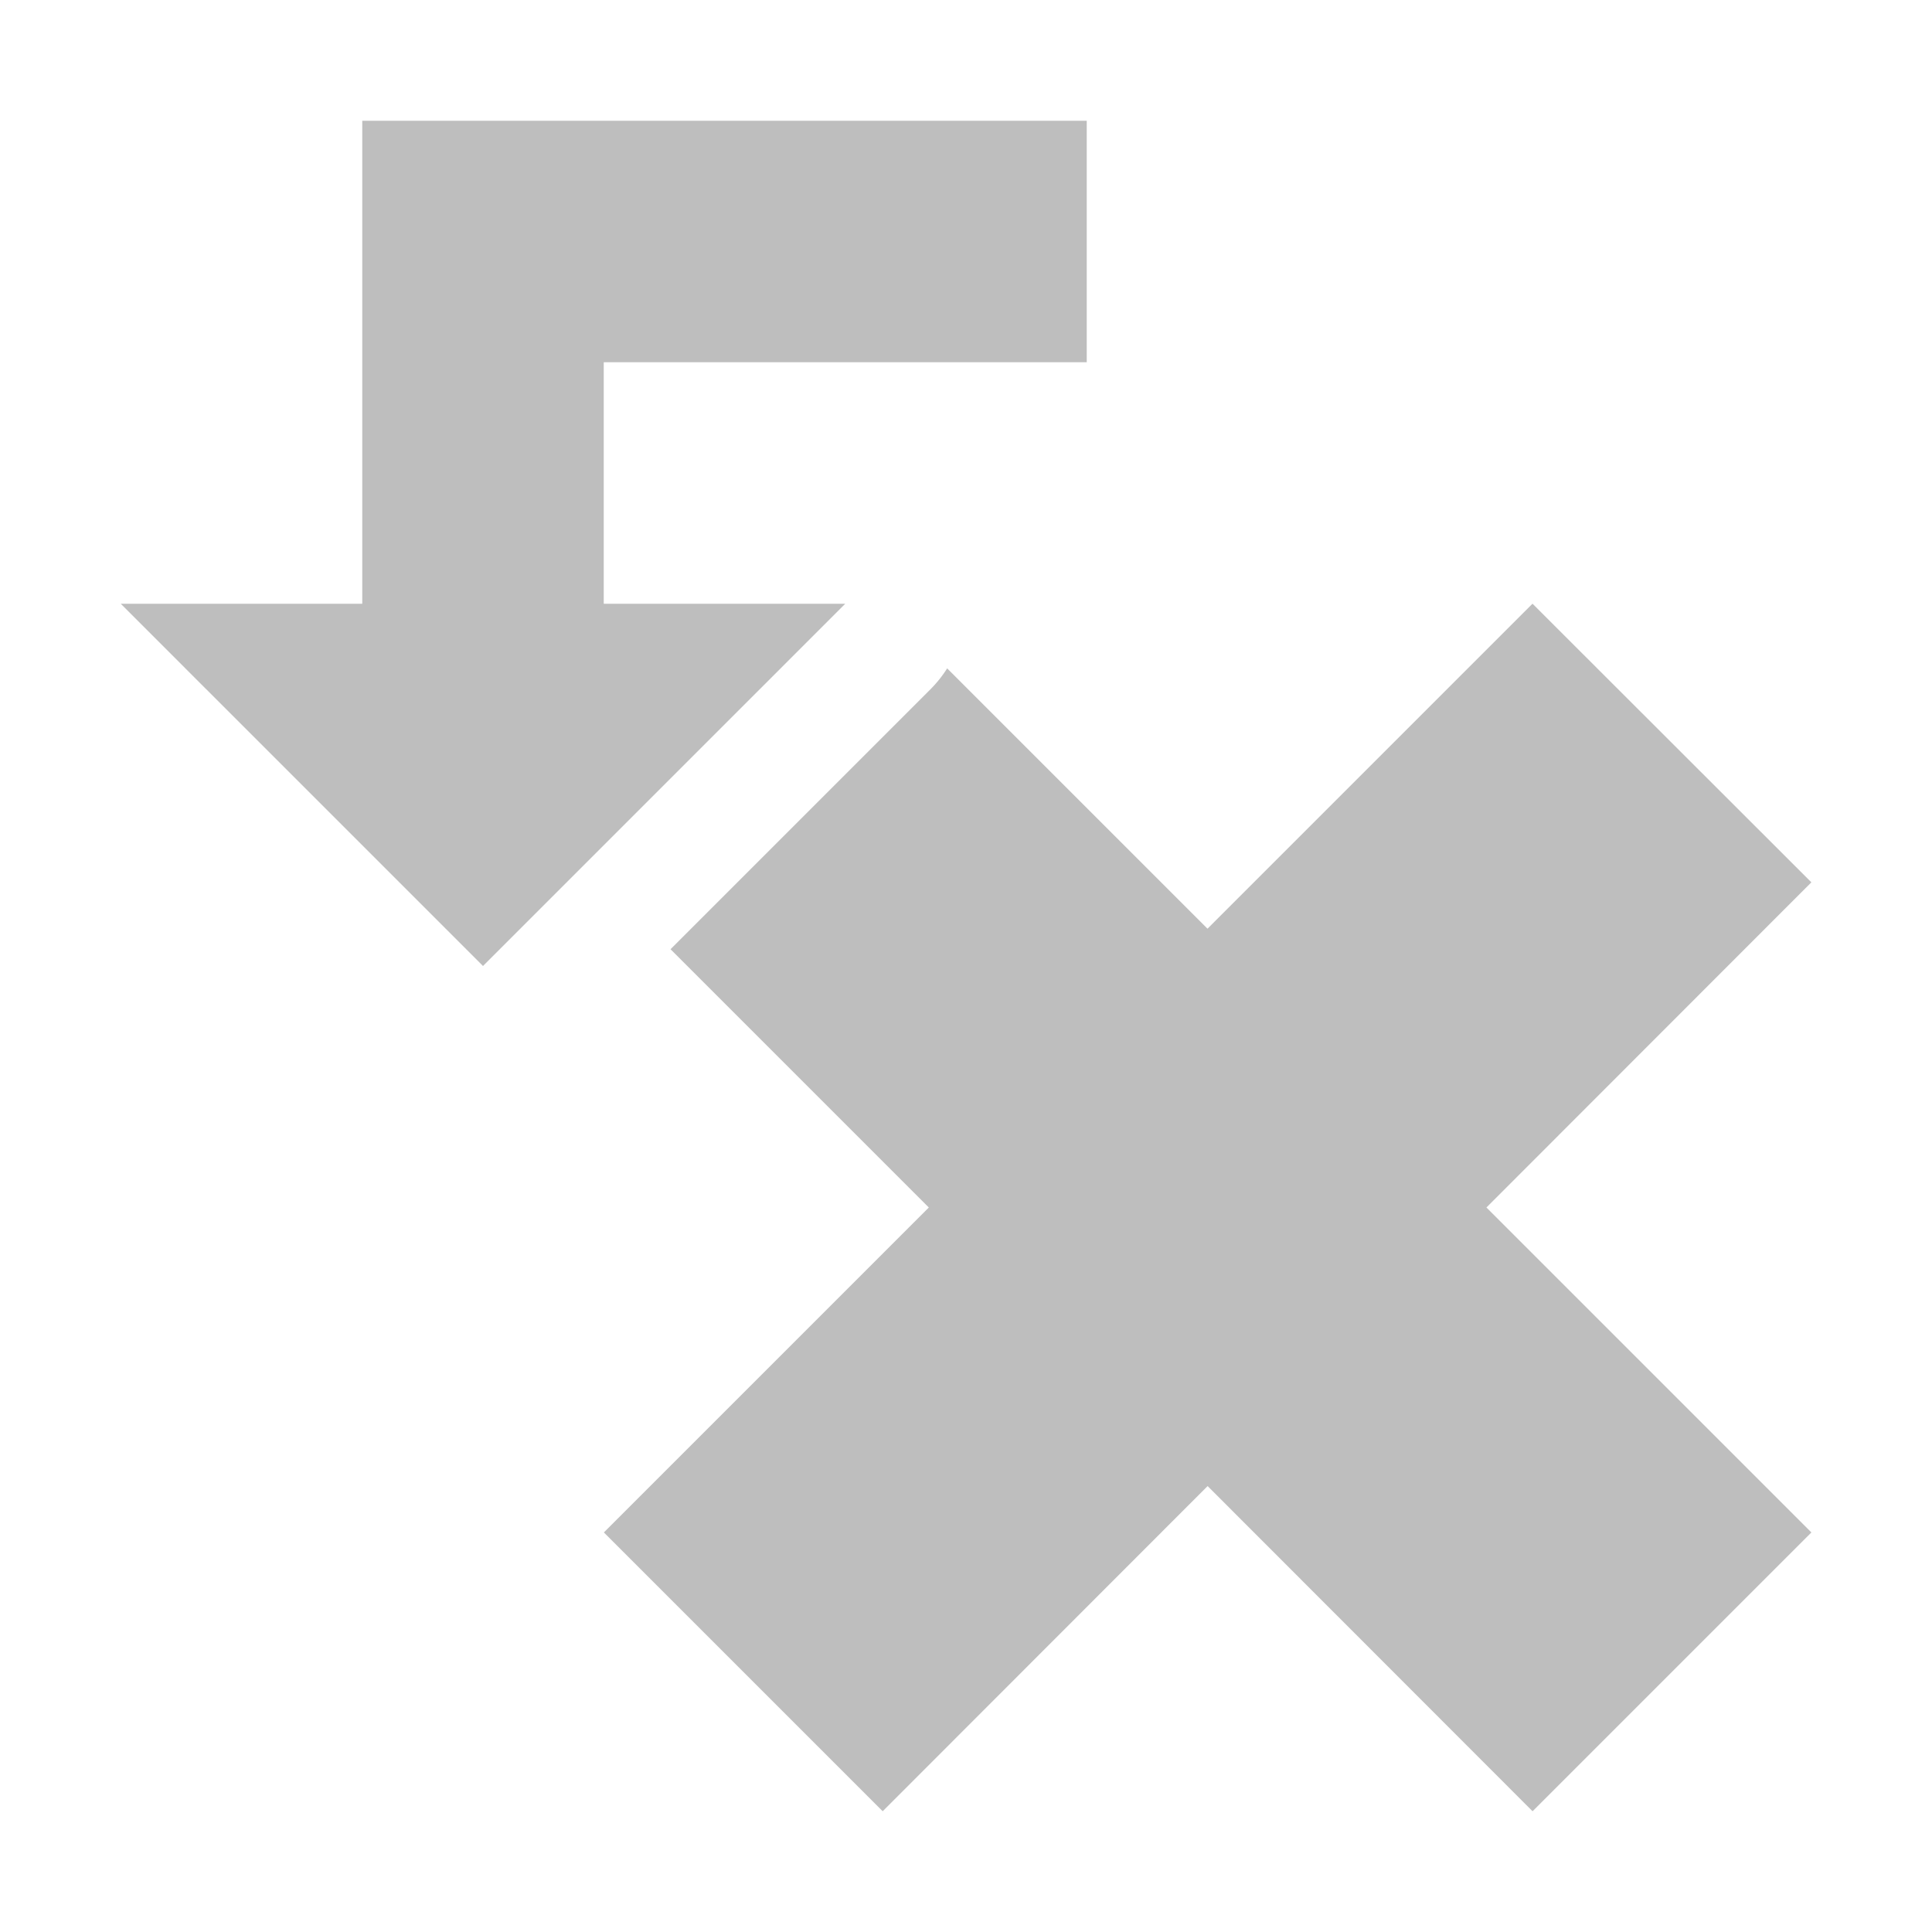<svg width="16" height="16" version="1.1" xmlns="http://www.w3.org/2000/svg">
	<path d="m3 1v4h-2l3 3 3-3h-2v-2h4v-2h-6zm9.691 4l-2.691 2.691-2.156-2.156a1 1 0 0 1 -0.137 0.172l-2.154 2.154 2.139 2.139-2.691 2.691 2.309 2.309 2.691-2.693 2.691 2.693 2.309-2.309-2.691-2.691 2.691-2.693-2.309-2.307z" fill="#bebebe"/>
</svg>
